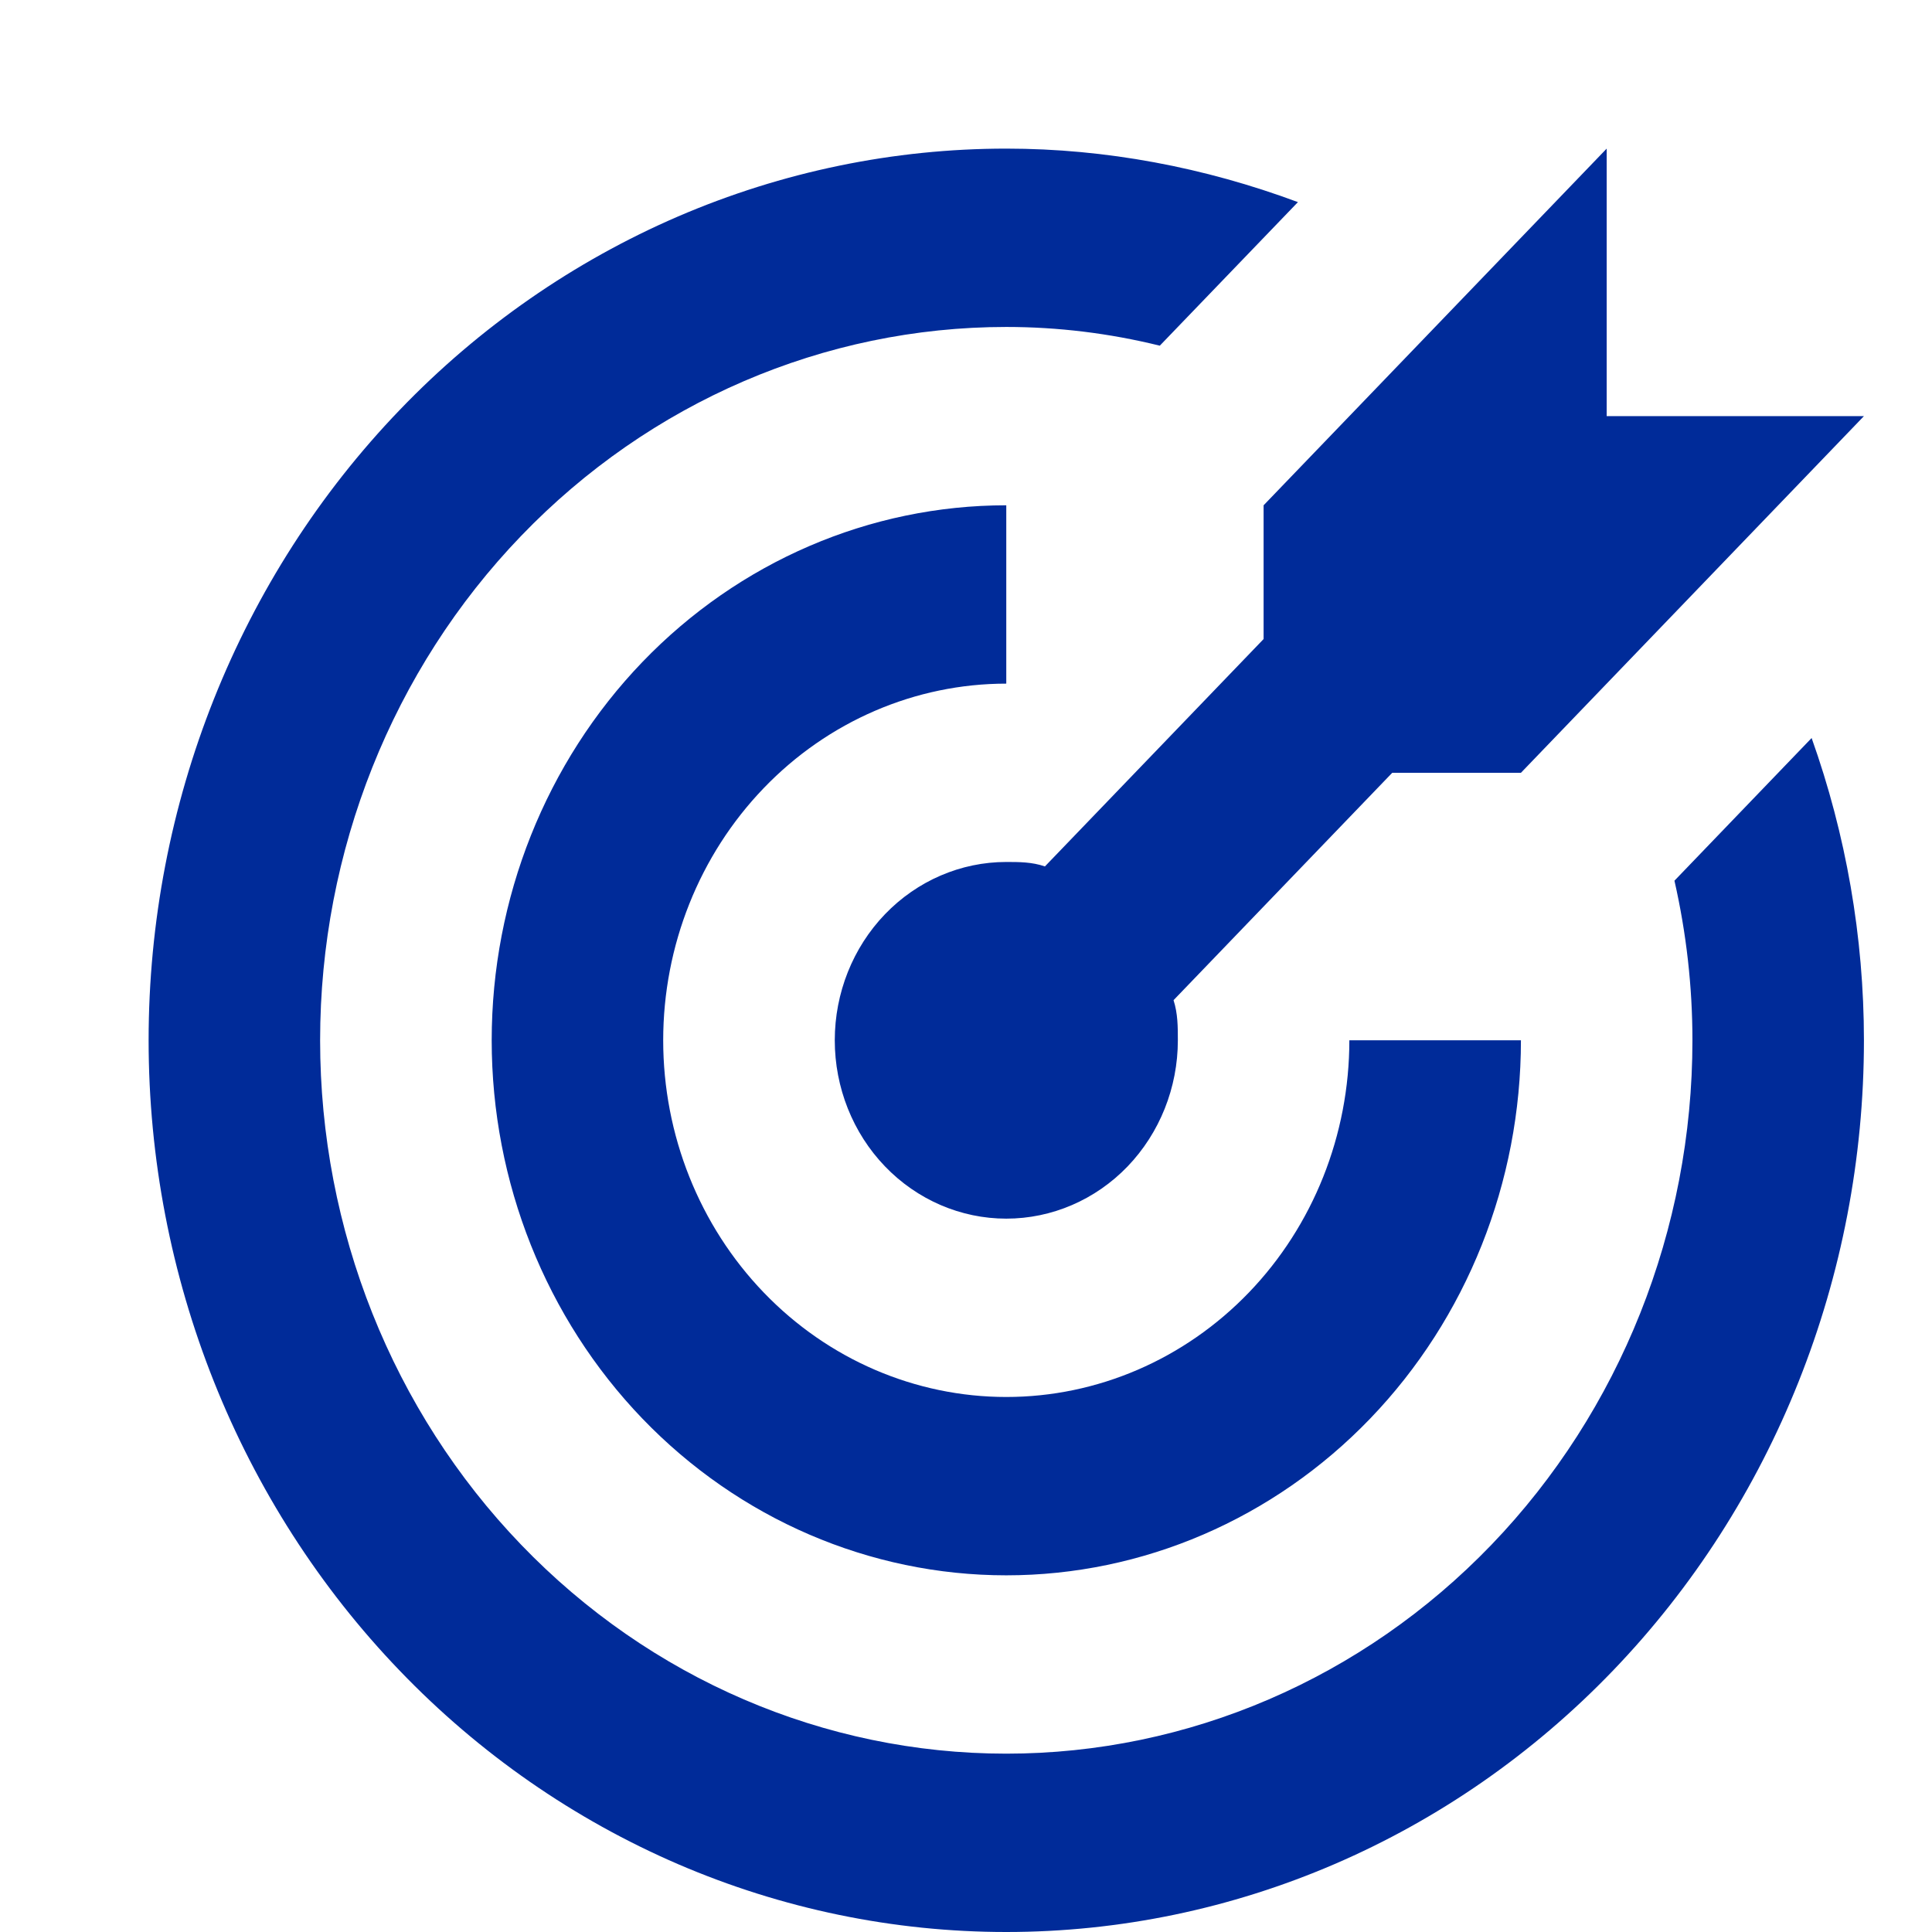 <svg width="26" height="26" viewBox="0 0 26 26" fill="none" xmlns="http://www.w3.org/2000/svg">
<path d="M13.542 2C12.027 2 10.526 2.31 9.125 2.913C7.725 3.517 6.452 4.4 5.381 5.515C3.216 7.765 2 10.817 2 14C2 17.183 3.216 20.235 5.381 22.485C6.452 23.6 7.725 24.483 9.125 25.087C10.526 25.69 12.027 26 13.542 26C16.603 26 19.539 24.736 21.704 22.485C23.868 20.235 25.084 17.183 25.084 14C25.084 12.608 24.842 11.228 24.38 9.932L22.534 11.852C22.695 12.56 22.776 13.28 22.776 14C22.776 16.546 21.803 18.988 20.072 20.788C18.34 22.589 15.991 23.6 13.542 23.6C11.093 23.6 8.745 22.589 7.013 20.788C5.281 18.988 4.308 16.546 4.308 14C4.308 11.454 5.281 9.012 7.013 7.212C8.745 5.411 11.093 4.4 13.542 4.4C14.235 4.4 14.927 4.484 15.608 4.652L17.467 2.72C16.209 2.252 14.881 2 13.542 2ZM21.622 2L17.005 6.8V8.6L14.062 11.66C13.889 11.6 13.715 11.6 13.542 11.6C12.93 11.6 12.343 11.853 11.91 12.303C11.477 12.753 11.234 13.364 11.234 14C11.234 14.636 11.477 15.247 11.91 15.697C12.343 16.147 12.93 16.4 13.542 16.4C14.155 16.4 14.742 16.147 15.175 15.697C15.607 15.247 15.851 14.636 15.851 14C15.851 13.82 15.851 13.64 15.793 13.46L18.736 10.4H20.468L25.084 5.6H21.622V2ZM13.542 6.8C11.706 6.8 9.944 7.559 8.645 8.909C7.347 10.259 6.617 12.09 6.617 14C6.617 15.91 7.347 17.741 8.645 19.091C9.944 20.441 11.706 21.2 13.542 21.2C15.379 21.2 17.14 20.441 18.439 19.091C19.738 17.741 20.468 15.91 20.468 14H18.159C18.159 15.273 17.673 16.494 16.807 17.394C15.941 18.294 14.767 18.8 13.542 18.8C12.318 18.8 11.143 18.294 10.278 17.394C9.412 16.494 8.925 15.273 8.925 14C8.925 12.727 9.412 11.506 10.278 10.606C11.143 9.706 12.318 9.2 13.542 9.2V6.8Z" fill="#002B99"/>
</svg>
